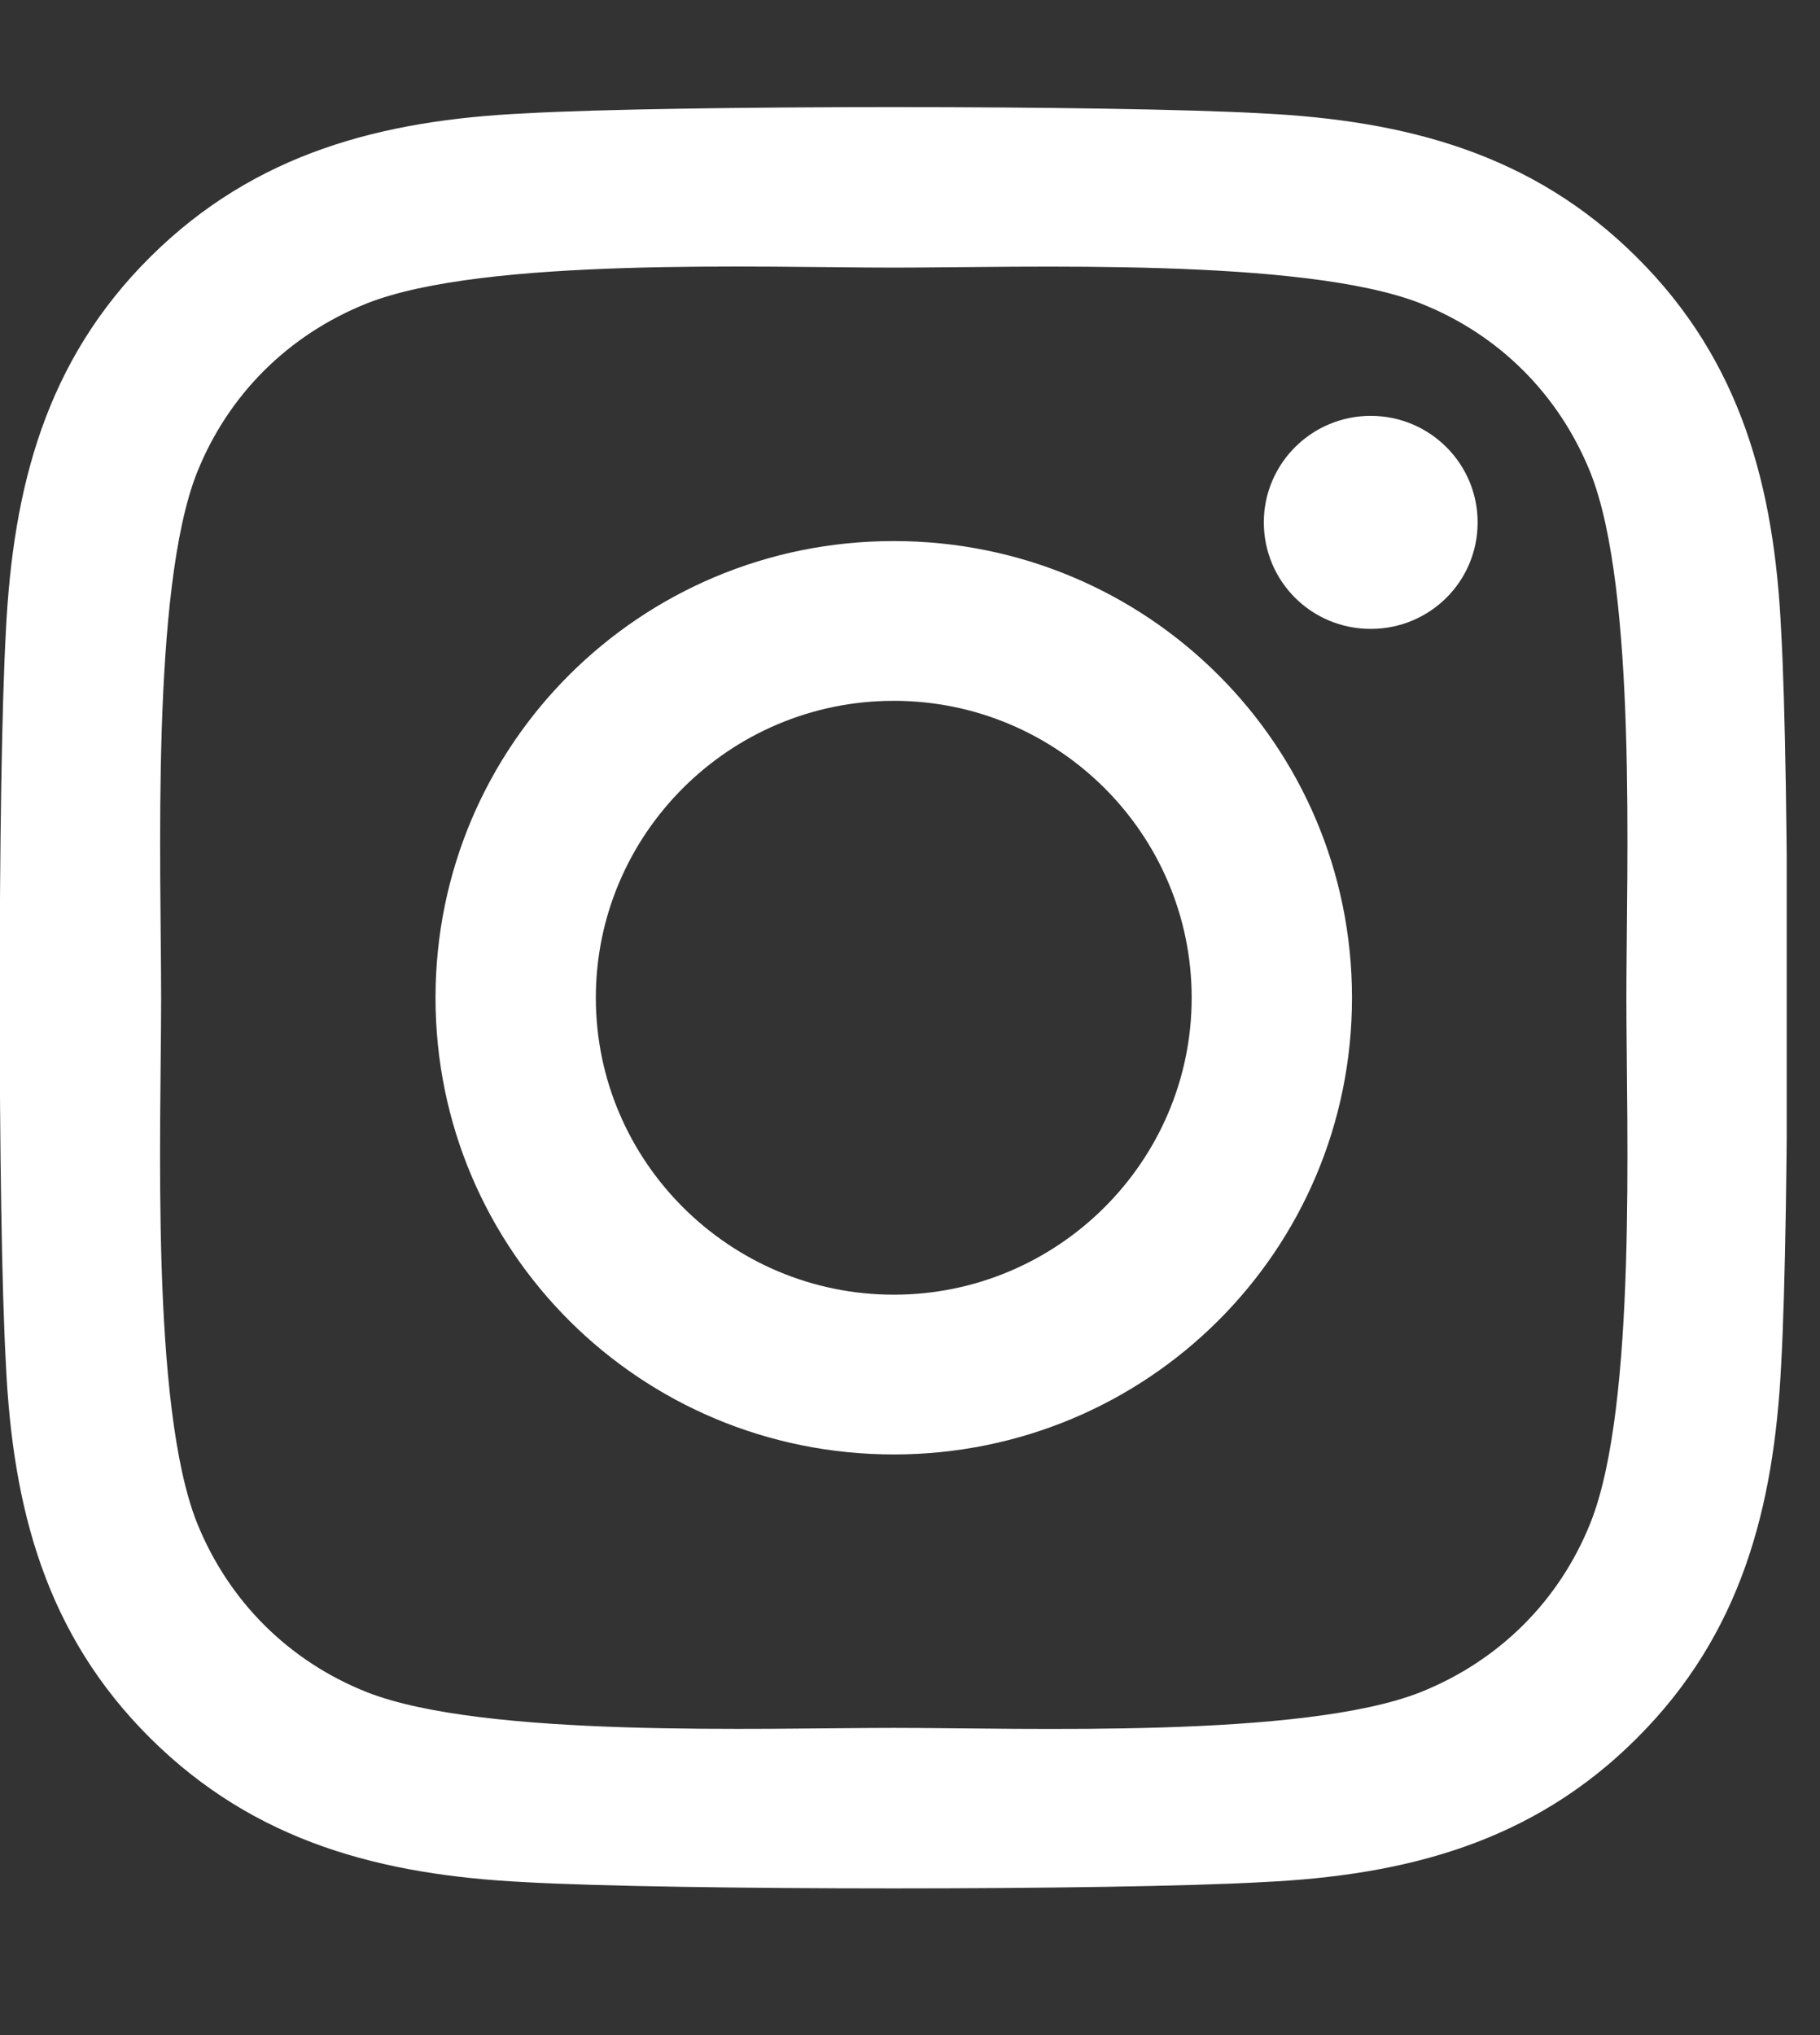 <svg width="34" height="38" viewBox="0 0 34 38" fill="none" xmlns="http://www.w3.org/2000/svg">
<rect x="0" y="0" width="34" height="38" fill="#333333" stroke="none"/>
<g clip-path="url(#clip0_3_732)">
<path d="M16.696 10.103C11.958 10.103 8.136 13.91 8.136 18.631C8.136 23.351 11.958 27.158 16.696 27.158C21.435 27.158 25.257 23.351 25.257 18.631C25.257 13.91 21.435 10.103 16.696 10.103ZM16.696 24.175C13.634 24.175 11.131 21.688 11.131 18.631C11.131 15.573 13.627 13.086 16.696 13.086C19.766 13.086 22.262 15.573 22.262 18.631C22.262 21.688 19.759 24.175 16.696 24.175ZM27.604 9.754C27.604 10.86 26.71 11.743 25.607 11.743C24.497 11.743 23.61 10.852 23.61 9.754C23.61 8.656 24.505 7.765 25.607 7.765C26.71 7.765 27.604 8.656 27.604 9.754ZM33.274 11.773C33.147 9.108 32.536 6.748 30.577 4.804C28.625 2.859 26.255 2.25 23.581 2.117C20.824 1.961 12.561 1.961 9.805 2.117C7.137 2.243 4.768 2.852 2.809 4.796C0.849 6.741 0.246 9.101 0.111 11.765C-0.045 14.511 -0.045 22.742 0.111 25.488C0.238 28.153 0.849 30.513 2.809 32.458C4.768 34.402 7.13 35.011 9.805 35.144C12.561 35.3 20.824 35.3 23.581 35.144C26.255 35.018 28.625 34.41 30.577 32.458C32.529 30.513 33.14 28.153 33.274 25.488C33.43 22.742 33.43 14.519 33.274 11.773ZM29.712 28.435C29.131 29.89 28.006 31.01 26.538 31.597C24.341 32.465 19.125 32.264 16.696 32.264C14.268 32.264 9.045 32.458 6.854 31.597C5.394 31.018 4.269 29.897 3.68 28.435C2.809 26.245 3.01 21.05 3.01 18.631C3.01 16.211 2.816 11.008 3.68 8.826C4.261 7.372 5.386 6.251 6.854 5.665C9.052 4.796 14.268 4.997 16.696 4.997C19.125 4.997 24.348 4.804 26.538 5.665C27.999 6.243 29.124 7.364 29.712 8.826C30.584 11.016 30.383 16.211 30.383 18.631C30.383 21.05 30.584 26.253 29.712 28.435Z" fill="white"/>
</g>
<defs>
<clipPath id="clip0_3_732">
<rect width="33.378" height="38" fill="white"/>
</clipPath>
</defs>
</svg>
